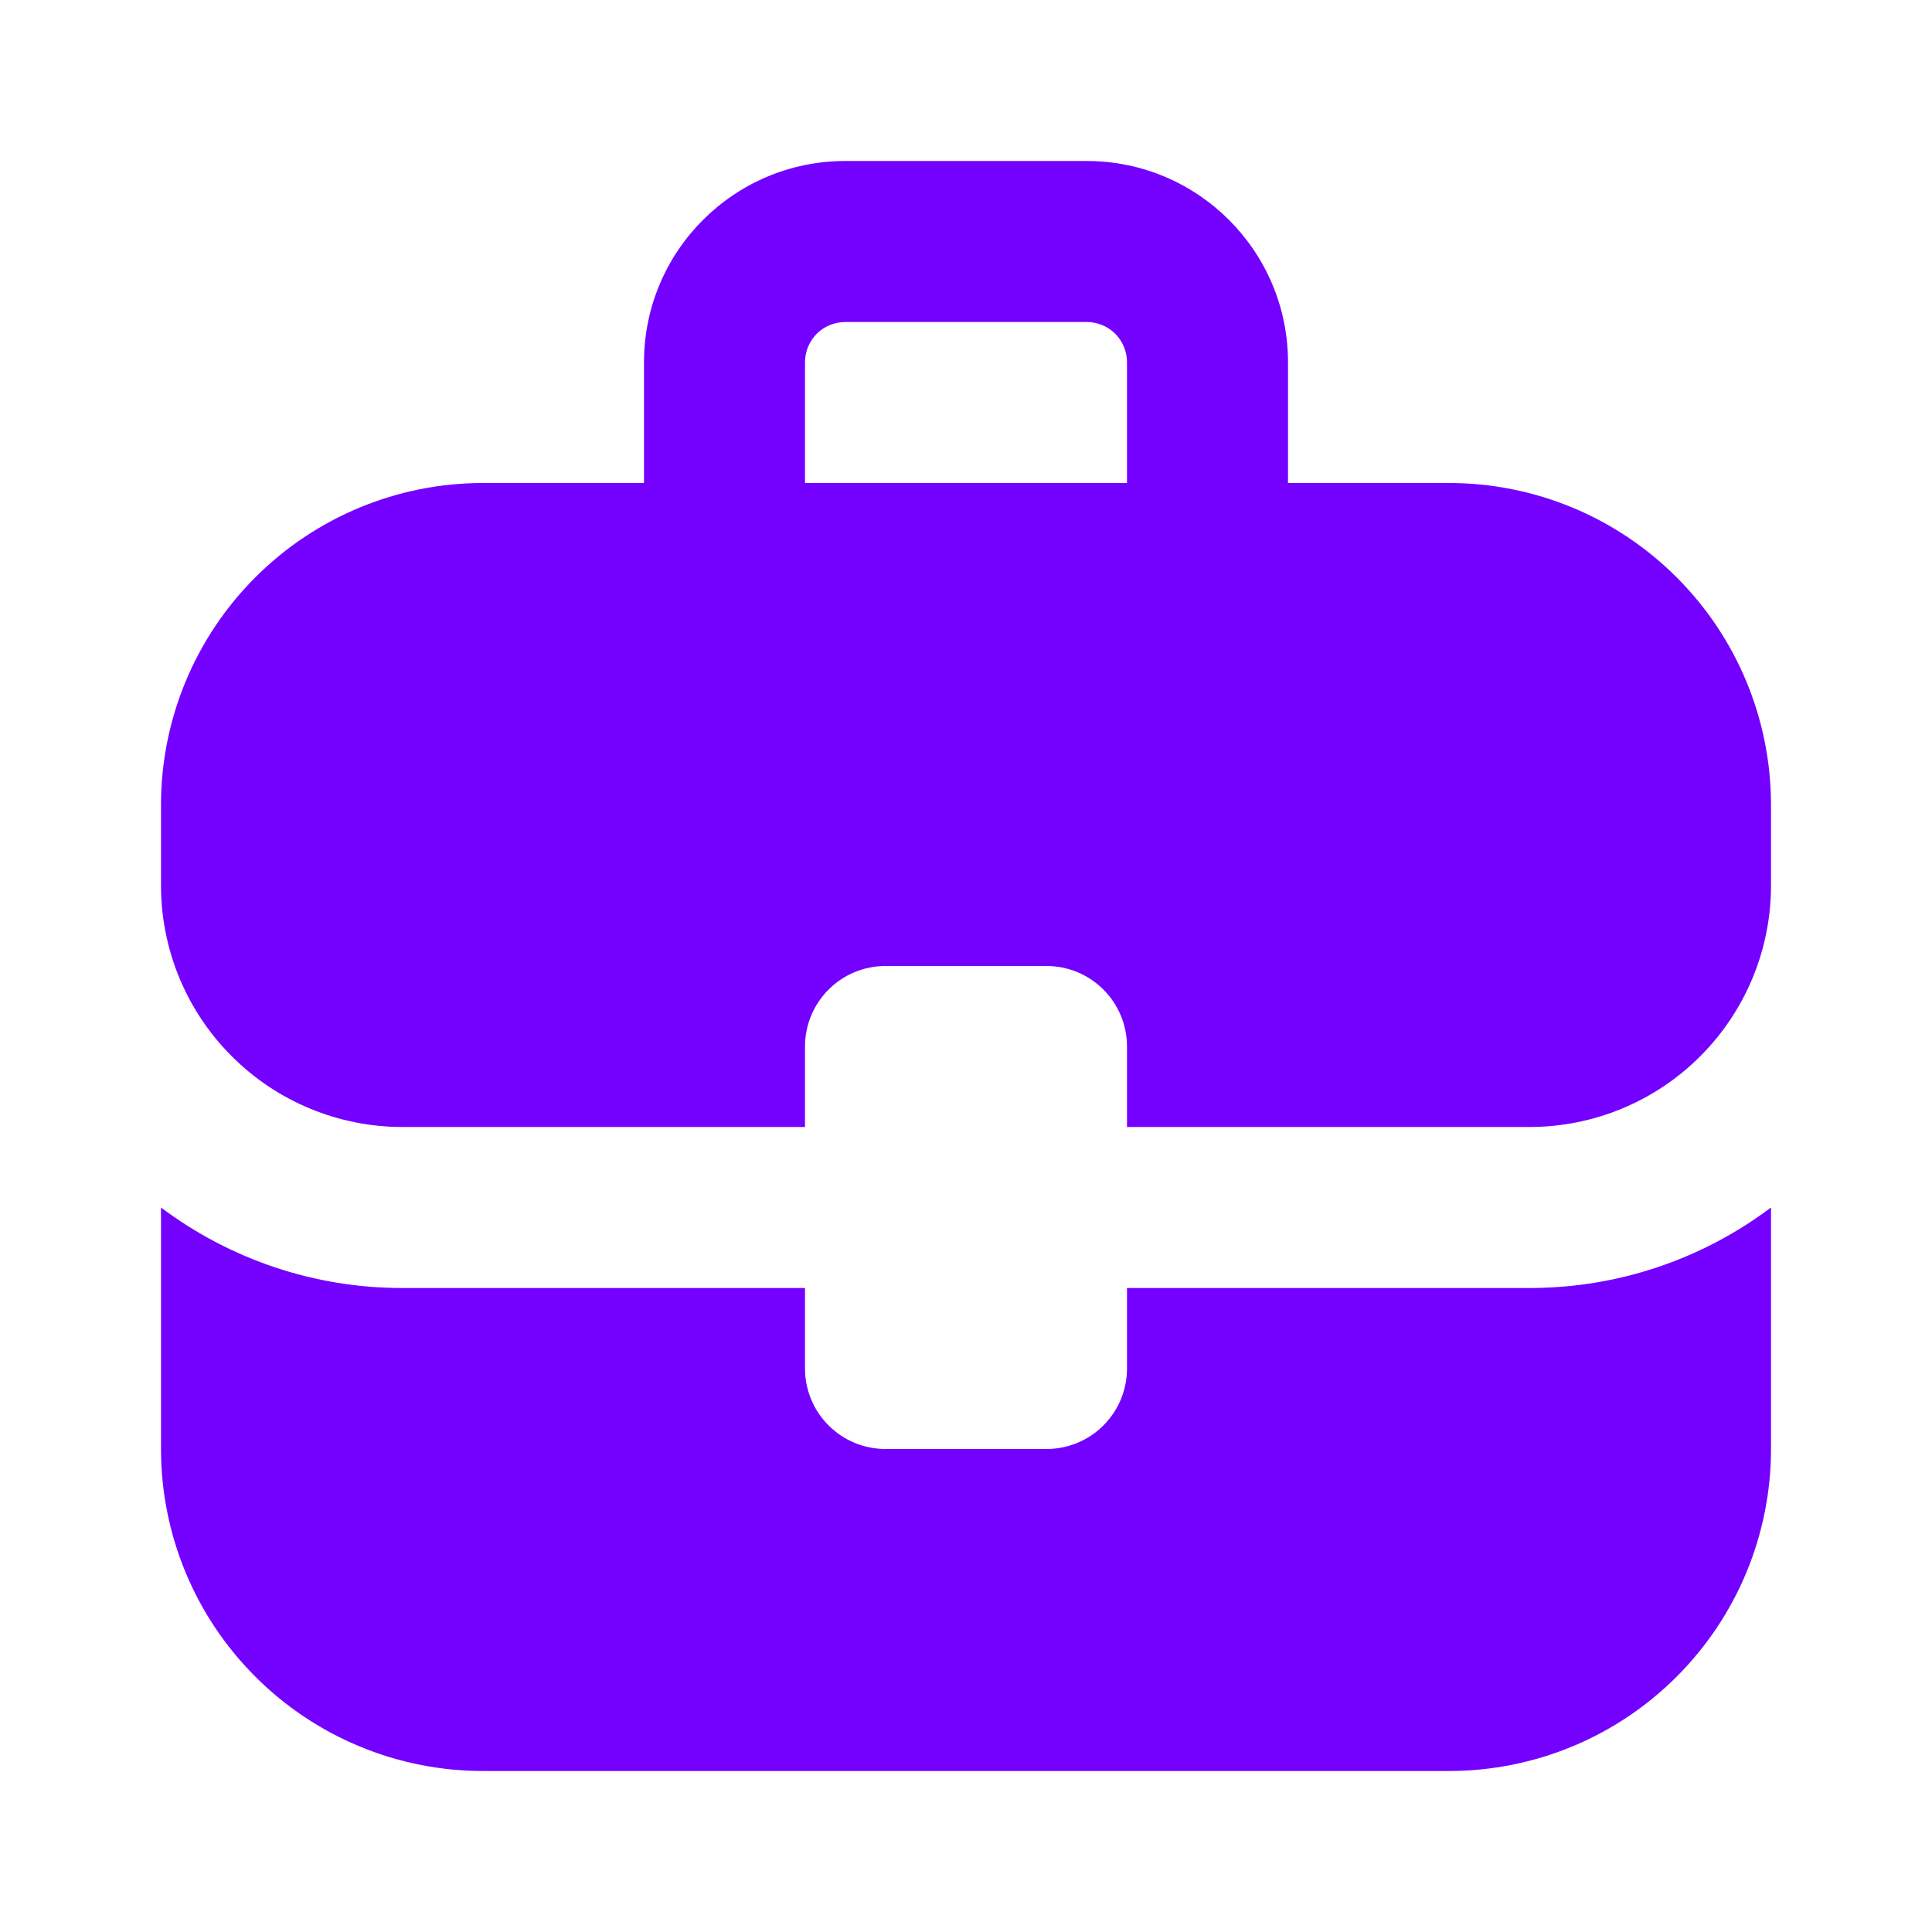 <svg width="24" height="24" viewBox="0 0 24 24" fill="none" xmlns="http://www.w3.org/2000/svg">
<path d="M10 4.5V6H14V4.5C14 4.367 13.947 4.24 13.854 4.146C13.76 4.053 13.633 4 13.5 4H10.5C10.367 4 10.24 4.053 10.146 4.146C10.053 4.24 10 4.367 10 4.5ZM8 6V4.5C8 3.12 9.12 2 10.5 2H13.5C14.88 2 16 3.12 16 4.5V6H18C19.061 6 20.078 6.421 20.828 7.172C21.579 7.922 22 8.939 22 10V11C22 11.796 21.684 12.559 21.121 13.121C20.559 13.684 19.796 14 19 14H14V13C14 12.735 13.895 12.48 13.707 12.293C13.52 12.105 13.265 12 13 12H11C10.735 12 10.48 12.105 10.293 12.293C10.105 12.48 10 12.735 10 13V14H5C4.204 14 3.441 13.684 2.879 13.121C2.316 12.559 2 11.796 2 11V10C2 8.939 2.421 7.922 3.172 7.172C3.922 6.421 4.939 6 6 6H8ZM2 15V18C2 19.061 2.421 20.078 3.172 20.828C3.922 21.579 4.939 22 6 22H18C19.061 22 20.078 21.579 20.828 20.828C21.579 20.078 22 19.061 22 18V15C21.164 15.628 20.126 16 19 16H14V17C14 17.265 13.895 17.52 13.707 17.707C13.52 17.895 13.265 18 13 18H11C10.735 18 10.48 17.895 10.293 17.707C10.105 17.52 10 17.265 10 17V16H5C3.918 16.002 2.865 15.65 2 15Z" fill="#7400FF"/>
</svg>

